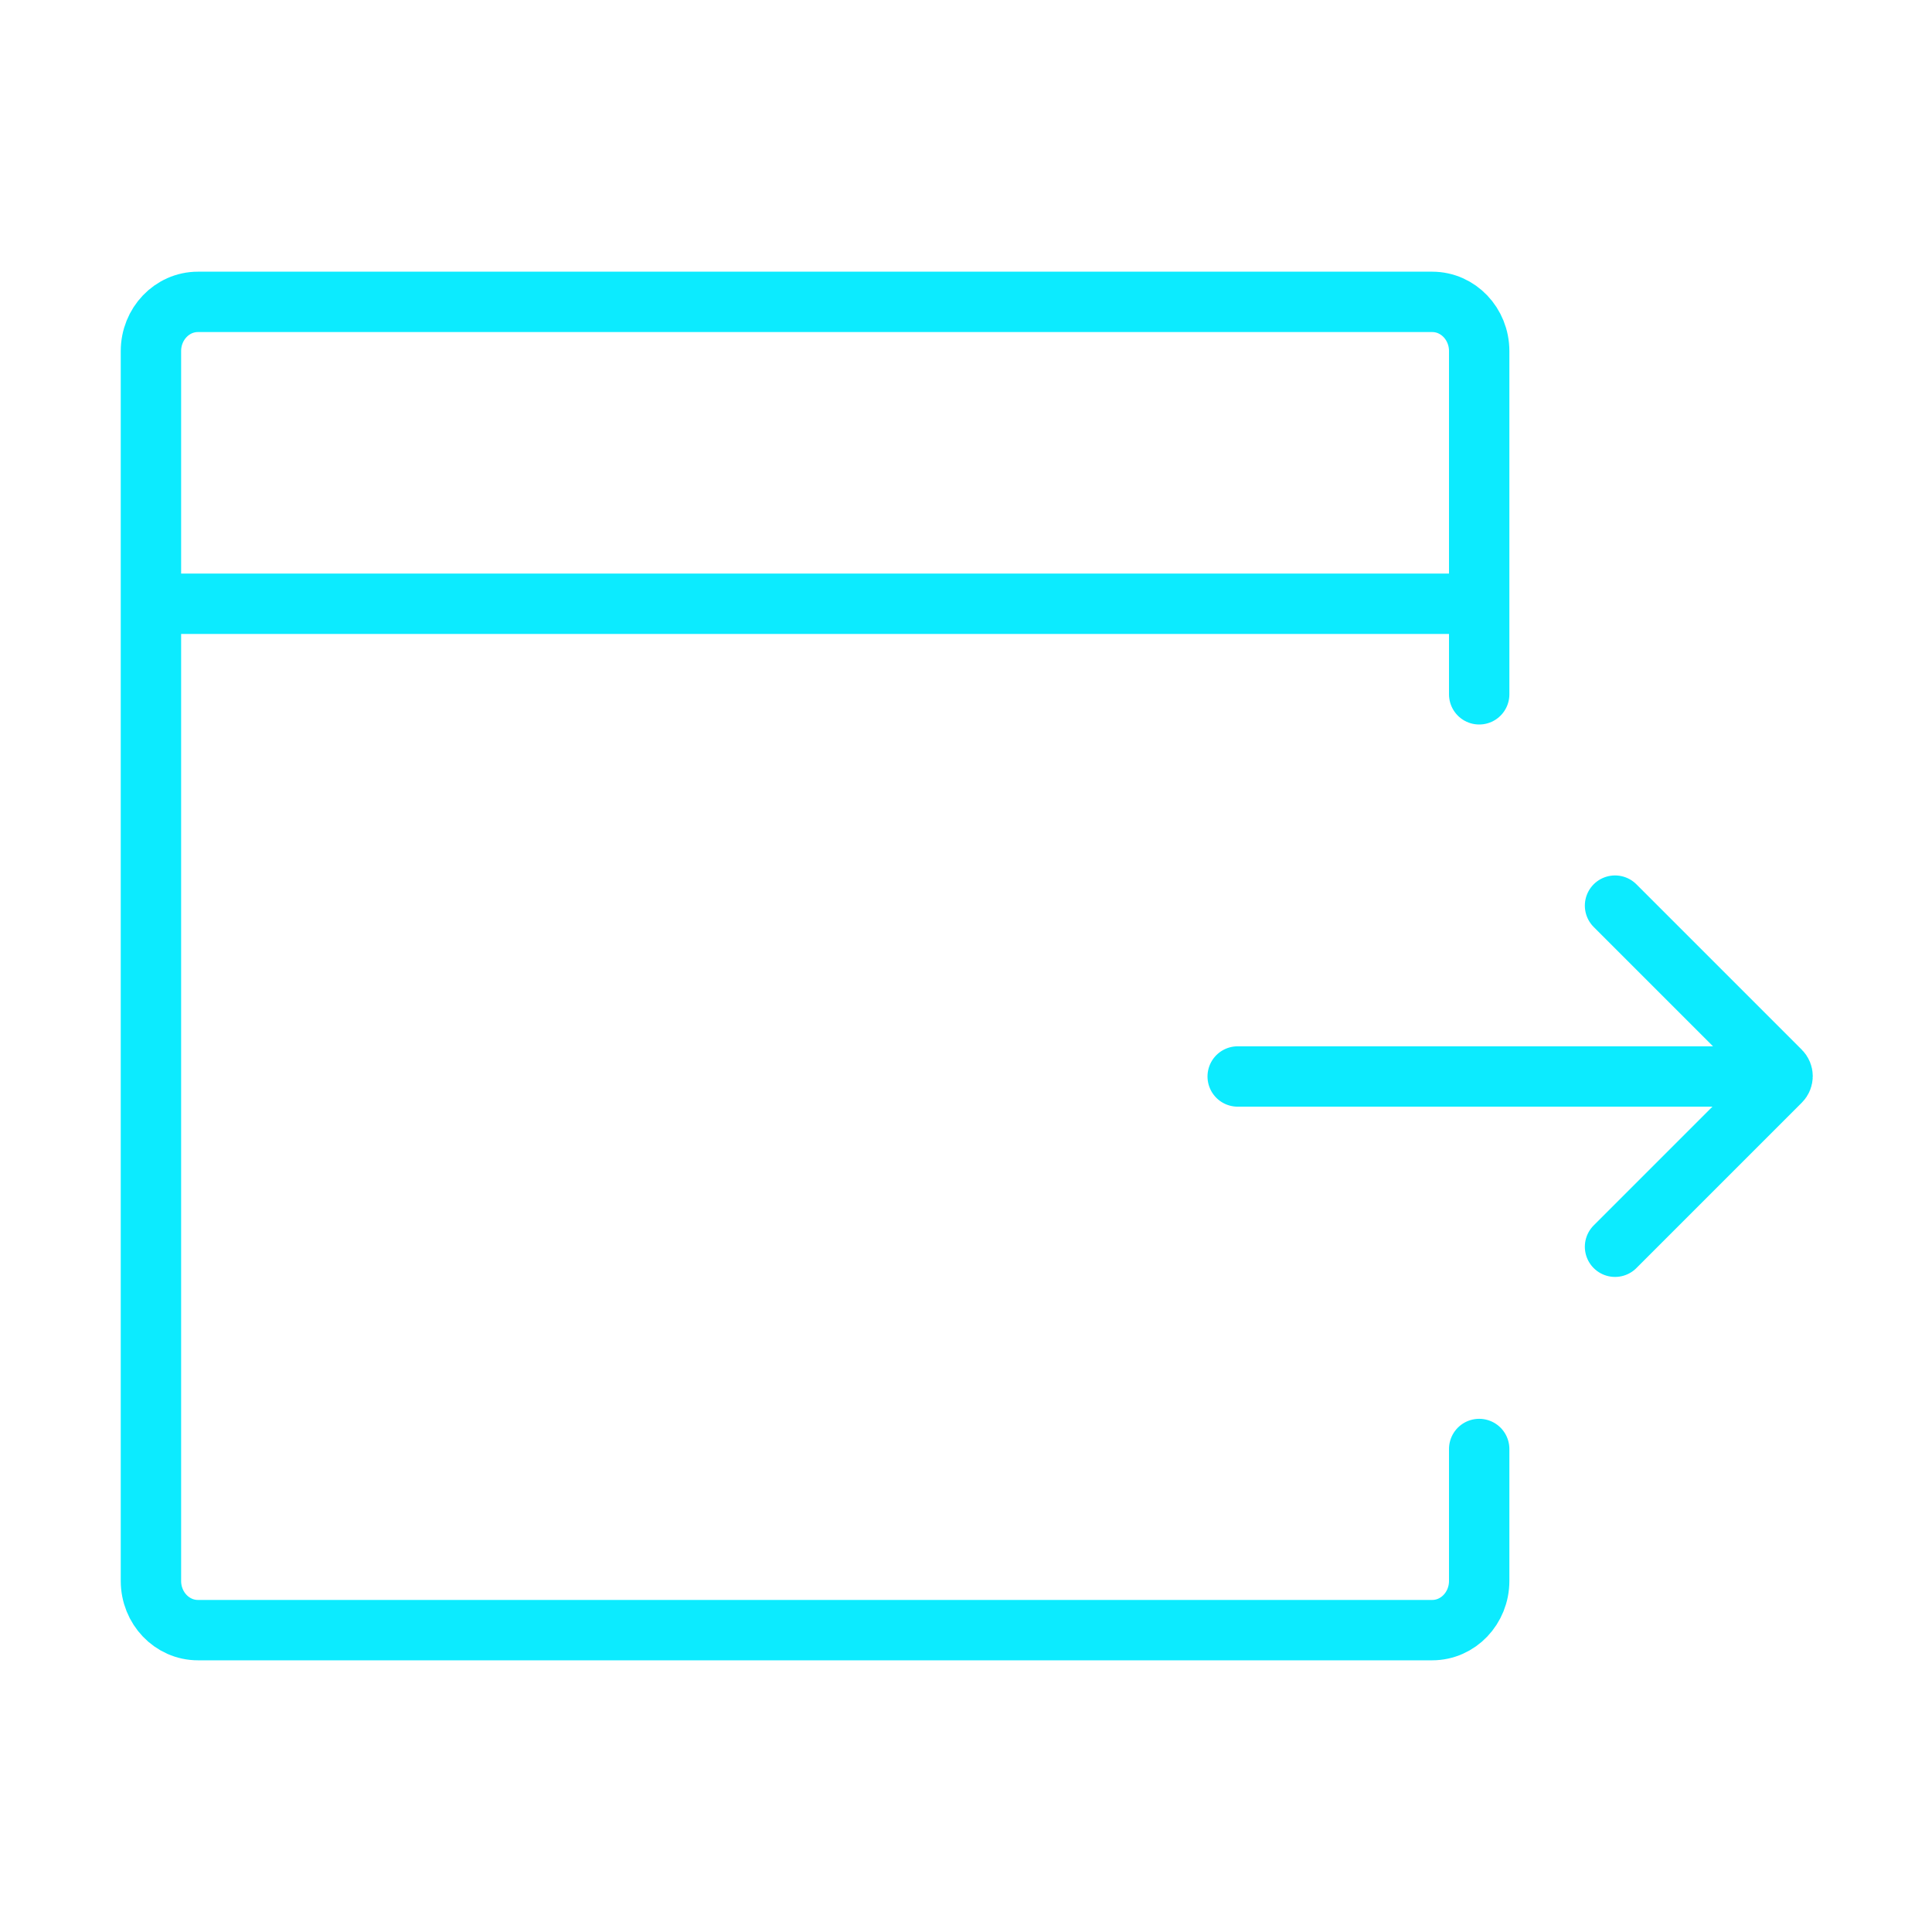 <svg width="32" height="32" viewBox="0 0 32 32" fill="none" xmlns="http://www.w3.org/2000/svg">
<path d="M24.5 11.5V5.815C24.5 5.365 24.152 5 23.722 5H3.278C2.848 5 2.5 5.365 2.5 5.815V26.185C2.5 26.635 2.848 27 3.278 27H23.722C24.152 27 24.5 26.635 24.5 26.185V24M24 10L3 10M26.75 15L29.49 17.74C29.501 17.751 29.51 17.764 29.516 17.779C29.522 17.794 29.525 17.809 29.525 17.825C29.525 17.841 29.522 17.856 29.516 17.871C29.51 17.886 29.501 17.899 29.49 17.91L26.75 20.65M29.5 17.83H20.5" stroke="#0CEBFF" stroke-miterlimit="10" stroke-linecap="round"/>
</svg>
